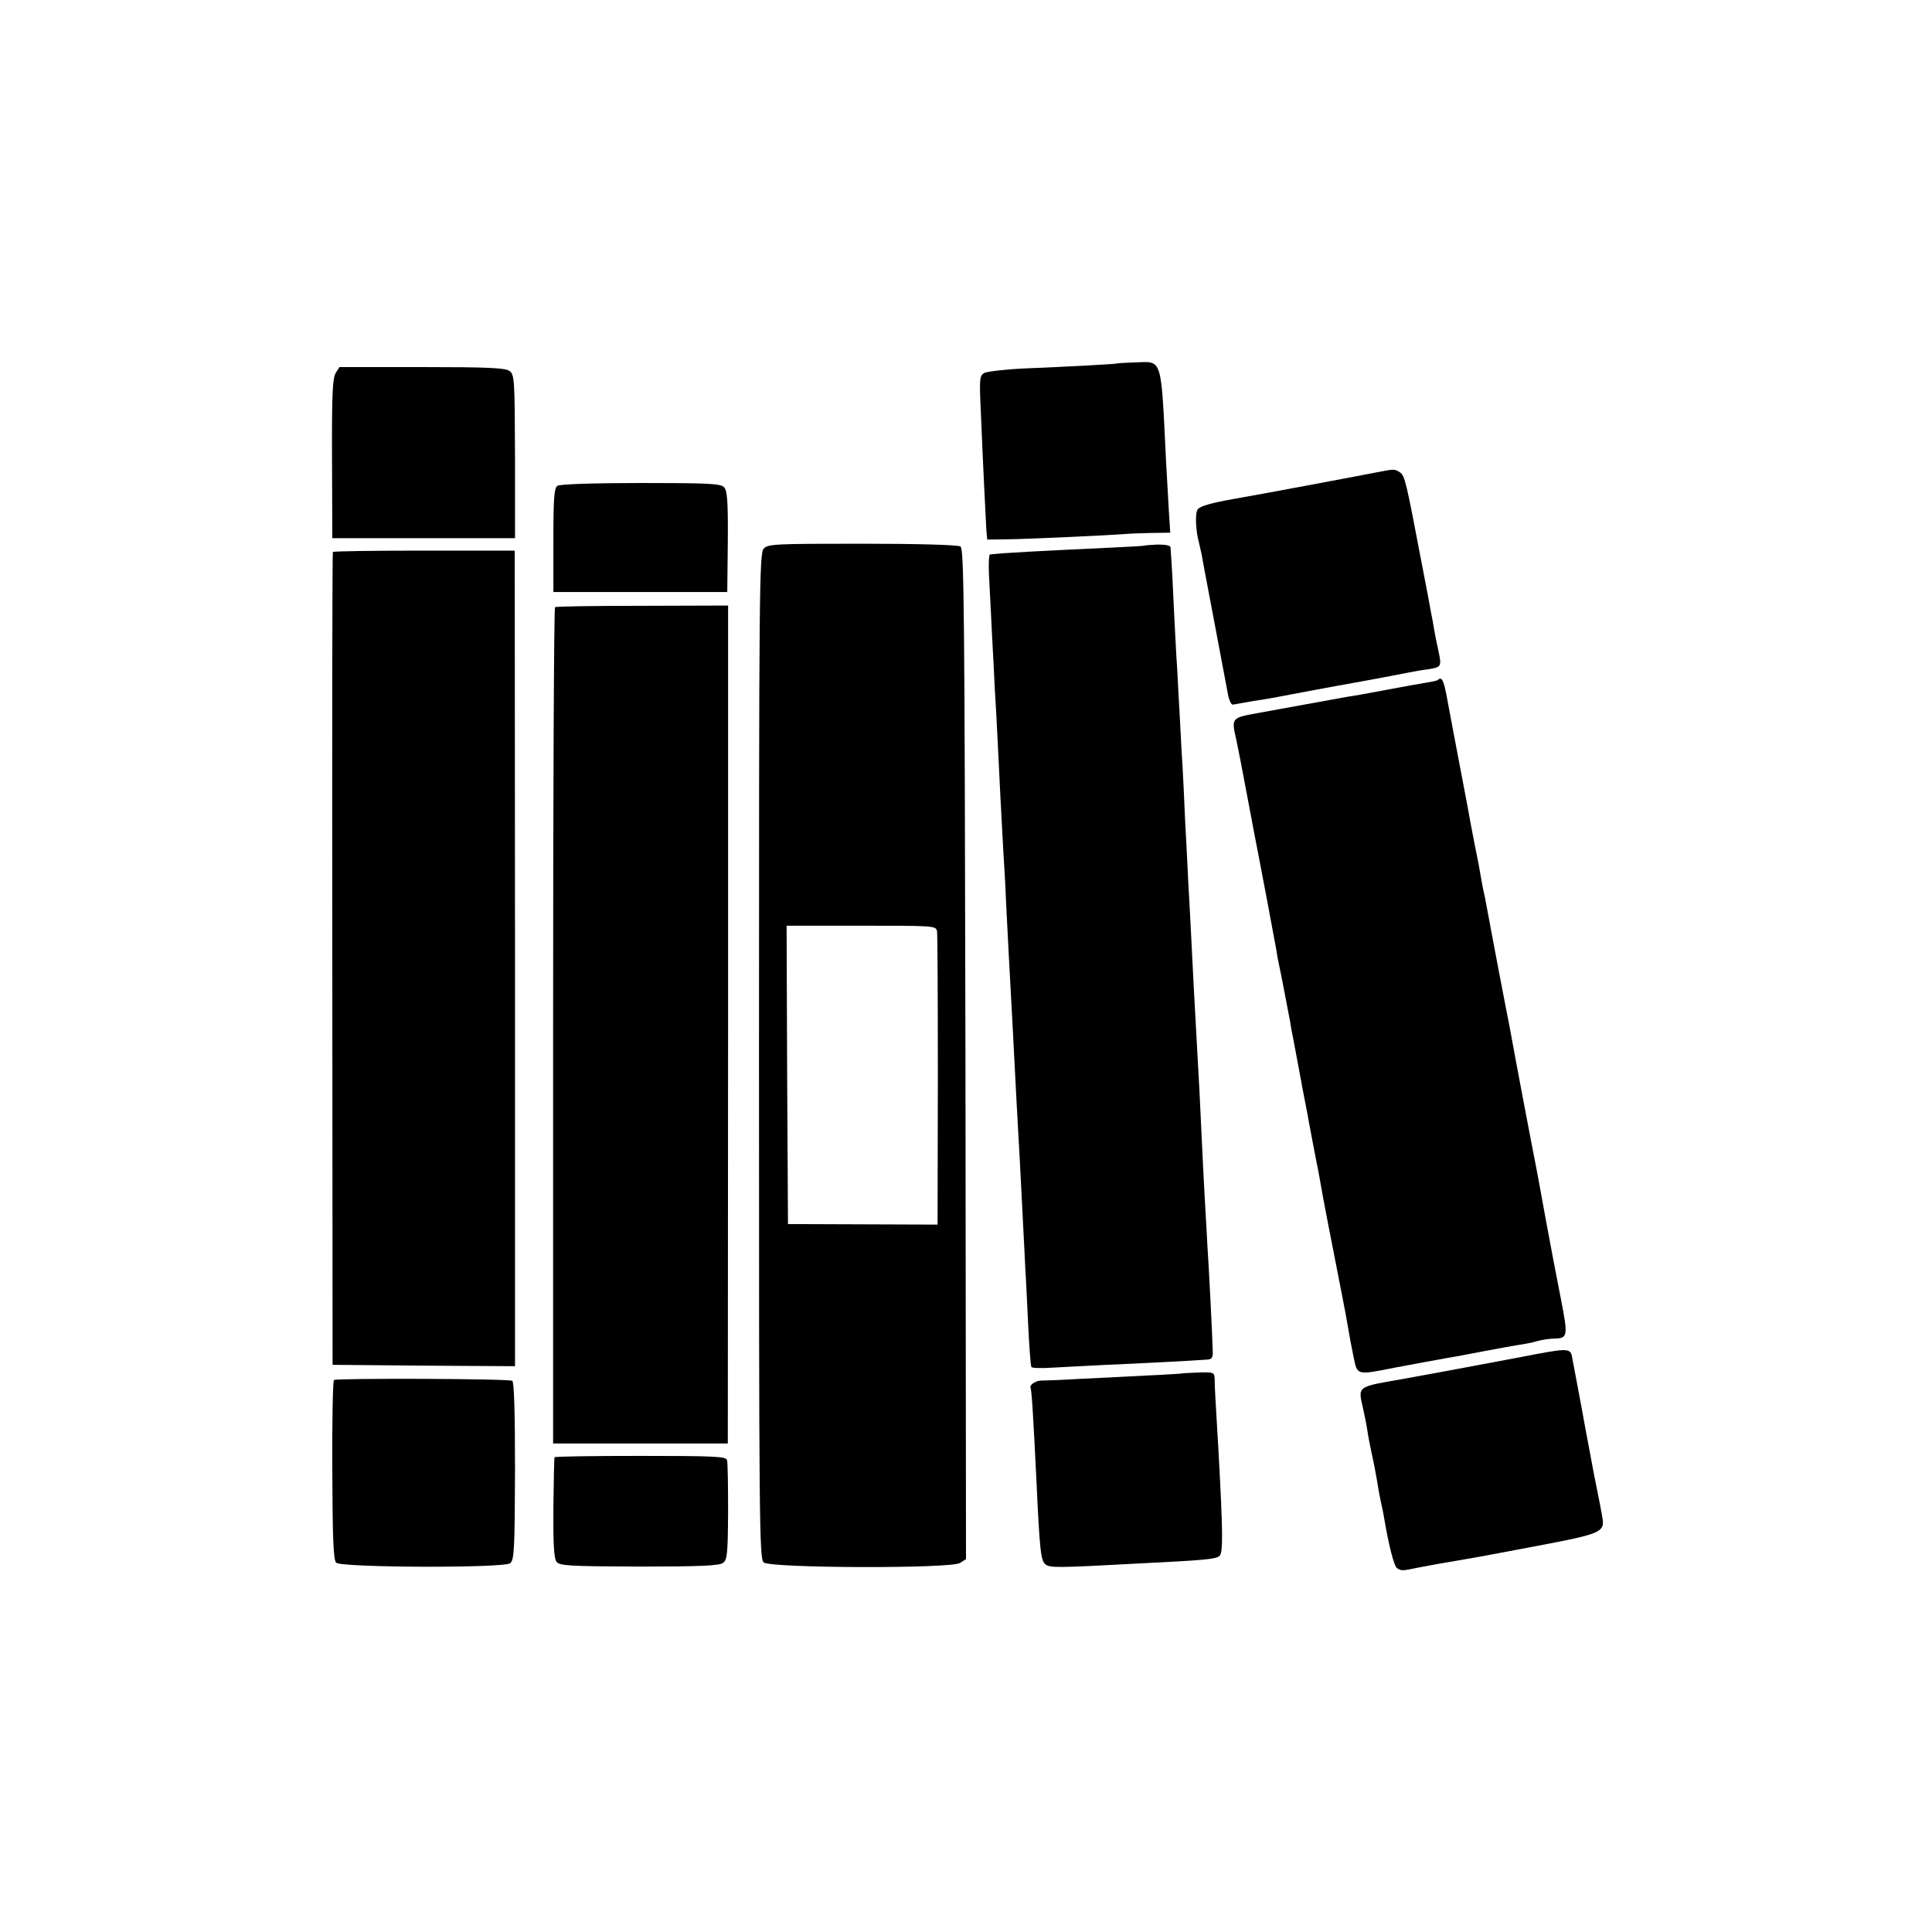 <?xml version="1.0" standalone="no"?>
<!DOCTYPE svg PUBLIC "-//W3C//DTD SVG 20010904//EN"
 "http://www.w3.org/TR/2001/REC-SVG-20010904/DTD/svg10.dtd">
<svg version="1.0" xmlns="http://www.w3.org/2000/svg"
 width="700pt" height="700pt" viewBox="0 0 700 700"
 preserveAspectRatio="xMidYMid meet">
<g transform="translate(0,700) scale(0.1,-0.1)"
fill="#000000" stroke="none">
<path d="M4047 5683 c-3 -2 -186 -12 -336 -18 -68 -3 -133 -11 -144 -16 -18
-10 -19 -19 -13 -147 8 -196 18 -392 20 -427 l3 -30 74 1 c80 1 375 15 424 19
17 2 60 3 97 4 l68 1 -5 78 c-2 42 -7 122 -10 177 -19 387 -12 365 -112 362
-35 -1 -65 -3 -66 -4z"/>
<path d="M1216 5648 c-11 -19 -14 -79 -13 -310 l1 -288 331 0 331 0 0 296 c-1
281 -2 296 -20 310 -16 11 -76 14 -318 14 l-298 0 -14 -22z"/>
<path d="M4995 5290 c-55 -11 -433 -82 -515 -96 -91 -16 -130 -27 -140 -39
-11 -13 -8 -79 5 -125 2 -8 6 -26 9 -40 2 -14 23 -124 46 -245 23 -121 45
-238 49 -260 4 -22 12 -39 18 -38 6 1 39 7 74 13 35 5 75 12 89 15 36 7 228
43 270 50 57 10 183 34 207 39 11 2 42 8 67 11 49 8 50 9 37 70 -5 22 -12 56
-15 75 -3 19 -8 46 -11 60 -2 14 -18 97 -35 185 -56 294 -60 310 -77 323 -19
13 -21 13 -78 2z"/>
<path d="M2020 5240 c-12 -8 -15 -41 -15 -197 l0 -188 315 0 315 0 2 183 c1
149 -2 185 -14 197 -12 13 -62 15 -301 15 -163 0 -293 -4 -302 -10z"/>
<path d="M2767 5012 c-16 -17 -17 -159 -17 -1839 0 -1681 1 -1822 17 -1834 24
-21 678 -23 711 -2 l22 14 -2 1830 c-3 1614 -5 1831 -18 1839 -9 6 -159 10
-356 10 -318 0 -342 -1 -357 -18z m628 -1386 c2 -12 3 -255 3 -542 l-1 -521
-271 1 -271 1 -3 540 -2 541 270 0 c265 0 271 0 275 -20z"/>
<path d="M4146 5023 c-1 -1 -53 -4 -116 -7 -258 -12 -395 -19 -443 -25 -5 -1
-6 -49 -2 -108 3 -60 8 -148 10 -198 3 -49 7 -128 9 -175 3 -47 8 -137 11
-200 6 -129 13 -264 20 -390 3 -47 8 -130 10 -185 6 -120 13 -257 20 -380 3
-49 7 -135 10 -190 5 -96 10 -197 20 -370 2 -44 7 -141 11 -215 4 -74 8 -155
9 -180 2 -25 6 -112 10 -195 4 -82 9 -153 12 -158 2 -4 39 -5 81 -2 42 2 129
7 192 10 102 4 311 15 365 19 16 1 20 8 19 31 -1 47 -15 325 -19 375 -1 25 -6
106 -10 180 -8 144 -9 182 -19 385 -4 72 -9 162 -11 200 -7 121 -15 276 -20
380 -3 55 -7 138 -10 185 -2 47 -7 144 -11 215 -3 72 -7 157 -9 190 -2 33 -7
114 -10 180 -4 66 -8 149 -10 185 -3 36 -7 126 -11 200 -5 115 -8 166 -13 237
-1 7 -18 10 -47 10 -25 -1 -47 -3 -48 -4z"/>
<path d="M1206 5000 c-2 -3 -3 -666 -2 -1475 l1 -1470 331 -3 330 -2 0 1477
-1 1478 -328 0 c-181 0 -330 -2 -331 -5z"/>
<path d="M2011 4800 c-4 -3 -7 -686 -7 -1517 l0 -1513 317 0 316 0 1 1518 0
1518 -310 -1 c-170 0 -313 -2 -317 -5z"/>
<path d="M5209 4536 c-2 -2 -20 -6 -39 -9 -19 -3 -87 -15 -150 -27 -63 -12
-124 -23 -135 -24 -11 -2 -83 -15 -160 -29 -77 -14 -153 -28 -170 -31 -94 -17
-94 -17 -75 -99 5 -23 23 -116 40 -207 17 -91 35 -185 40 -210 9 -45 55 -289
65 -345 2 -16 7 -41 10 -55 7 -30 32 -164 40 -205 2 -16 7 -41 10 -55 3 -14 9
-50 15 -80 6 -30 12 -66 15 -80 2 -14 12 -63 21 -110 8 -47 22 -116 29 -155 8
-38 17 -86 20 -105 6 -38 44 -233 76 -395 11 -55 22 -116 25 -135 3 -19 11
-62 18 -95 14 -69 9 -68 151 -40 38 7 192 36 225 41 14 3 59 11 100 19 41 8
93 17 115 21 22 3 56 9 75 15 19 5 46 9 60 9 51 1 52 7 25 146 -14 71 -39 201
-55 289 -16 88 -31 171 -34 185 -18 90 -86 450 -90 475 -3 17 -14 75 -25 130
-11 55 -29 152 -41 215 -12 63 -25 135 -30 160 -6 25 -12 56 -14 70 -2 14 -11
63 -21 110 -9 47 -23 119 -30 160 -8 41 -17 89 -20 105 -7 34 -45 239 -51 270
-13 72 -20 85 -35 71z"/>
<path d="M5515 2084 c-104 -20 -380 -71 -425 -79 -177 -31 -170 -25 -151 -110
5 -22 12 -57 15 -77 3 -21 10 -57 15 -80 9 -40 15 -71 27 -143 3 -16 7 -37 9
-45 2 -8 7 -31 10 -50 17 -101 36 -175 47 -182 16 -10 18 -10 75 2 51 10 74
14 168 30 33 5 154 28 270 50 223 42 240 49 231 100 -2 14 -16 86 -31 160 -14
74 -28 149 -31 165 -11 63 -45 241 -49 263 -7 28 -21 27 -180 -4z"/>
<path d="M4277 2023 c-1 0 -58 -4 -127 -7 -69 -4 -177 -9 -240 -12 -63 -4
-124 -6 -135 -6 -21 1 -47 -16 -41 -27 4 -5 11 -126 21 -331 12 -259 16 -295
33 -308 17 -13 39 -13 352 4 224 11 264 15 278 26 14 12 13 84 -3 378 -11 184
-14 235 -14 262 -1 26 -2 27 -62 25 -33 -1 -61 -3 -62 -4z"/>
<path d="M1210 2000 c-4 -3 -7 -150 -6 -327 1 -250 4 -325 14 -335 18 -18 606
-20 630 -2 15 11 17 46 18 334 0 206 -3 323 -10 327 -12 8 -634 10 -646 3z"/>
<path d="M2009 1720 c-1 -3 -3 -85 -4 -183 -1 -128 2 -183 11 -195 11 -15 42
-17 299 -18 216 0 291 3 304 13 16 11 18 30 19 185 0 95 -1 180 -4 188 -3 13
-47 15 -314 15 -170 0 -311 -2 -311 -5z"/>
</g>
</svg>
